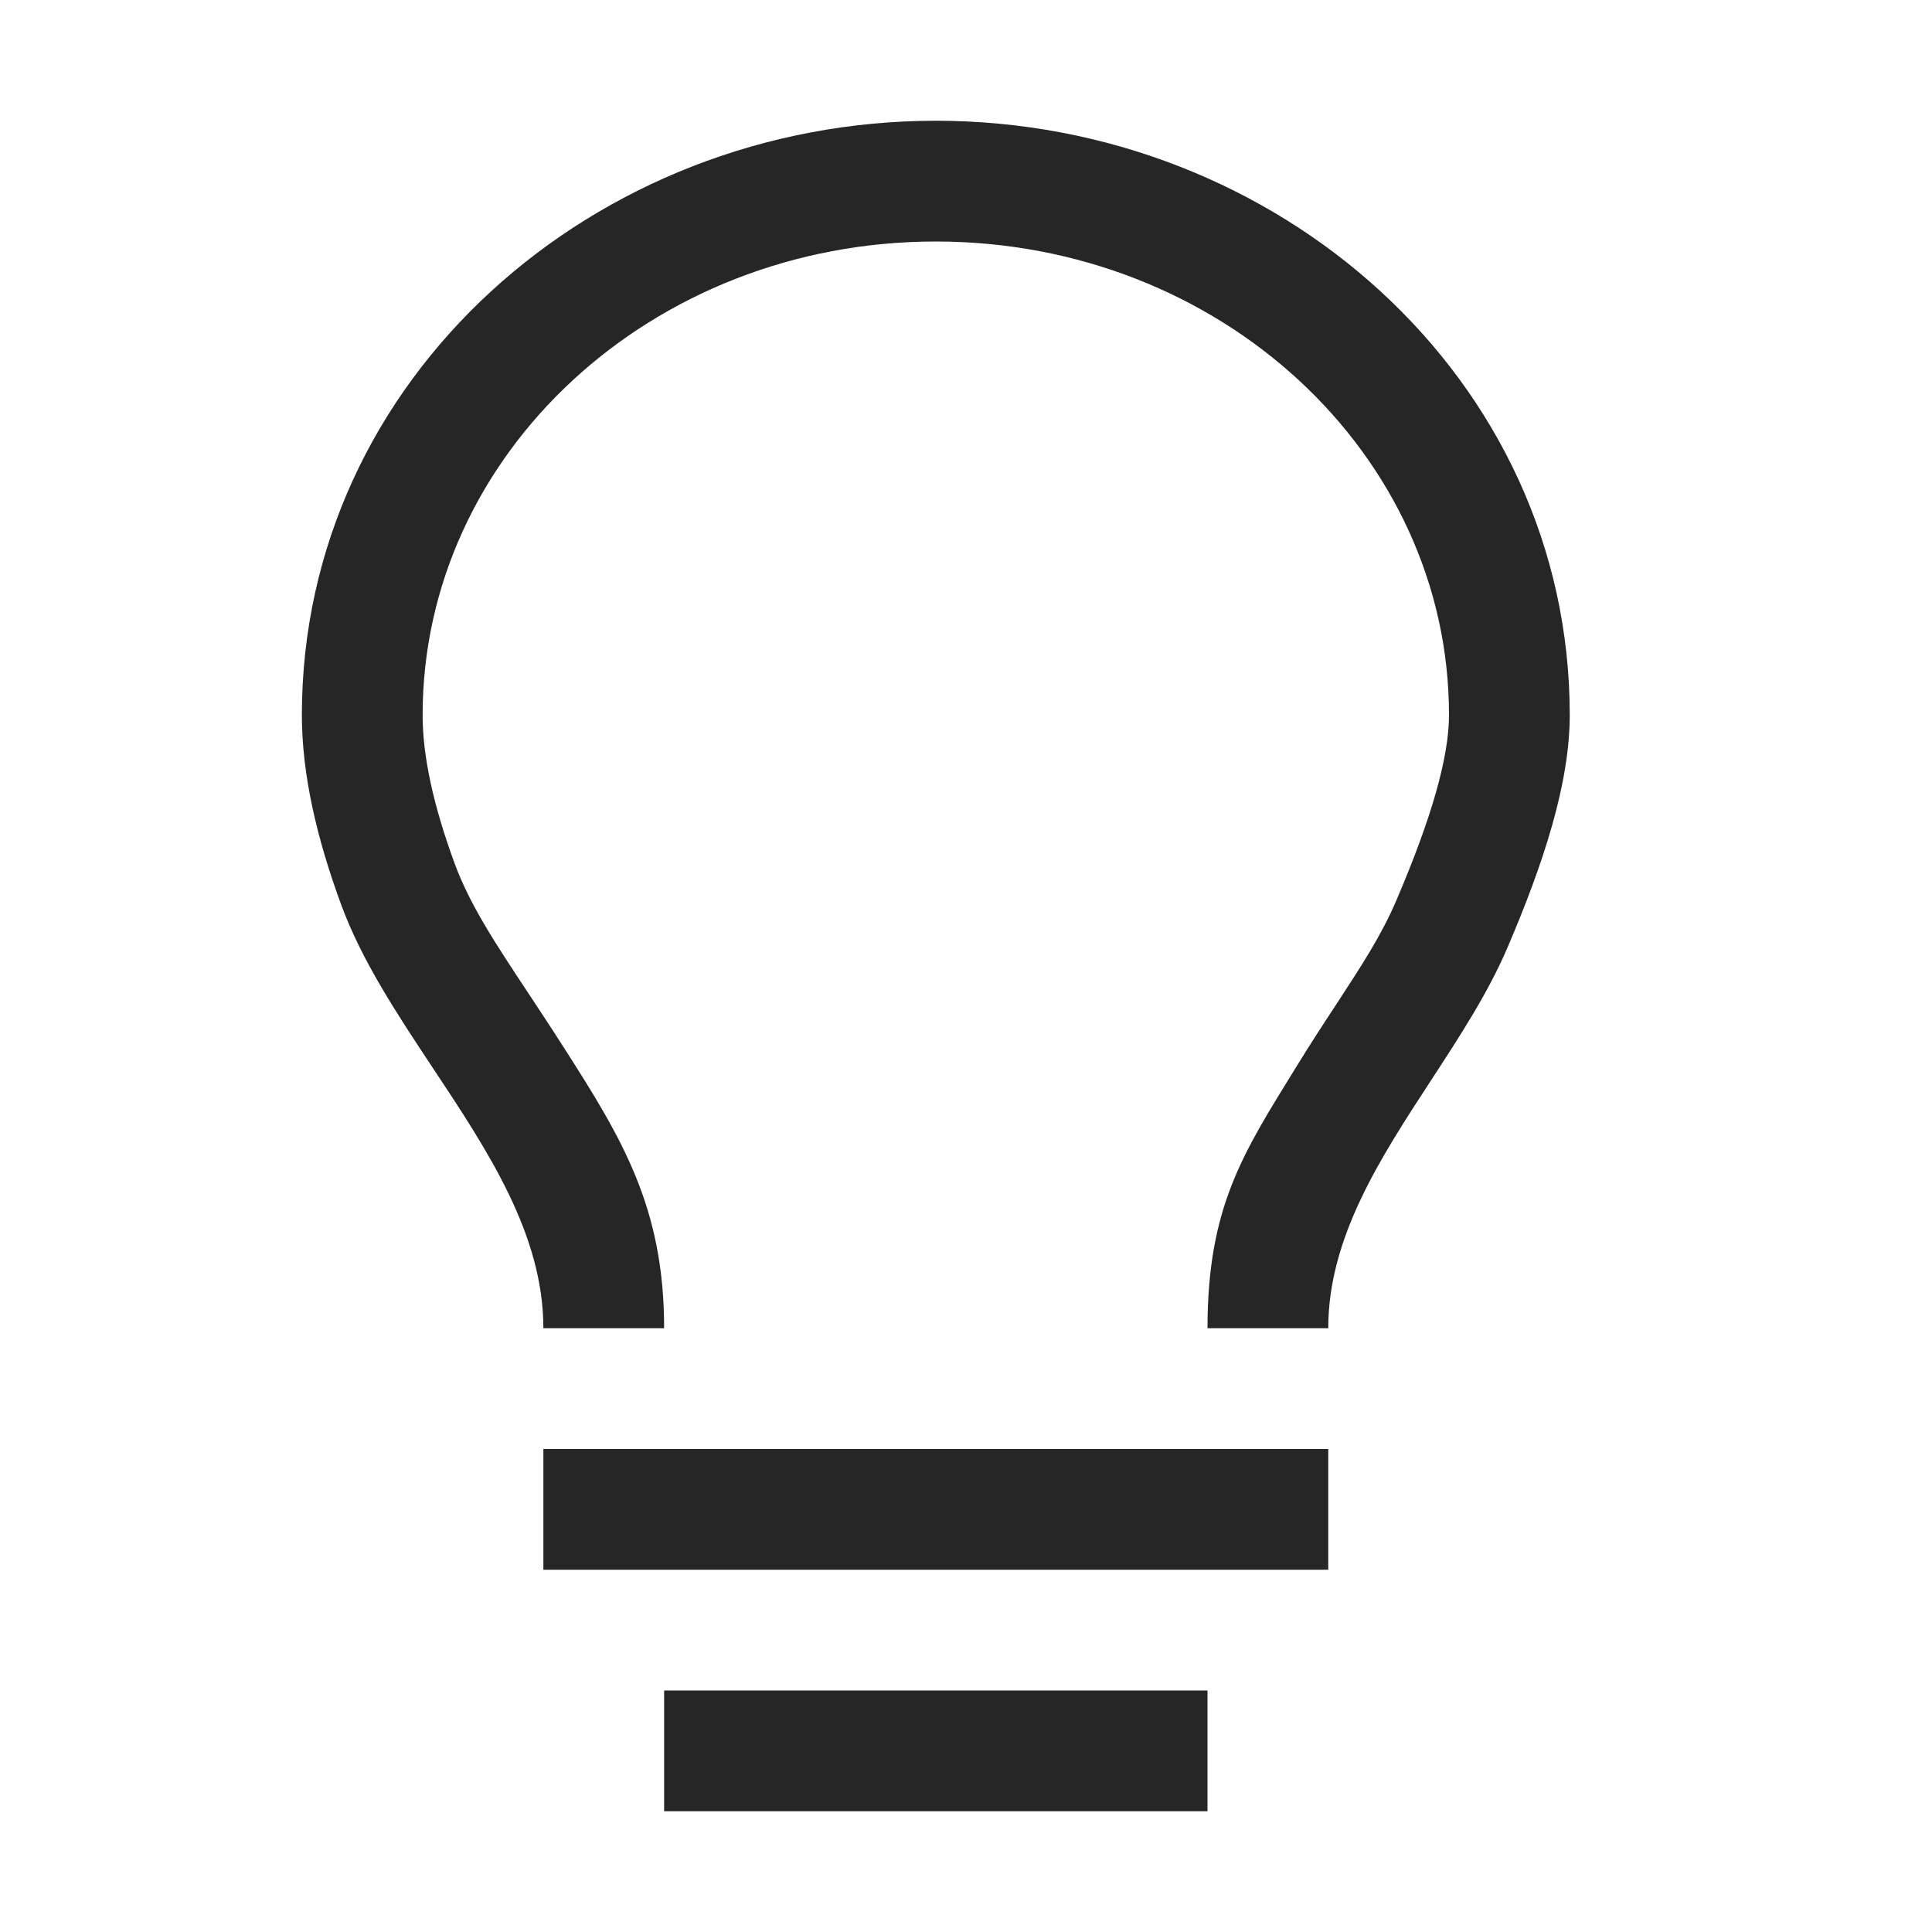 <svg width="24" height="24" viewBox="0 0 24 24" fill="none" xmlns="http://www.w3.org/2000/svg">
<path d="M5.375 13.264C6.062 14.298 6.75 15.336 6.75 16.5H8.25C8.25 15 7.728 14.143 7.001 13.008C6.844 12.762 6.697 12.541 6.562 12.336C6.146 11.707 5.834 11.236 5.645 10.719C5.383 10.004 5.25 9.393 5.25 8.882C5.25 5.64 8.094 3 11.625 3C15.156 3 18 5.64 18 8.882C18 9.406 17.783 10.165 17.345 11.187C17.16 11.62 16.915 11.993 16.602 12.473C16.446 12.71 16.274 12.973 16.084 13.283C15.44 14.328 15 15 15 16.5H16.5C16.5 15.376 17.144 14.39 17.781 13.414C18.134 12.873 18.485 12.335 18.724 11.777C19.172 10.732 19.5 9.733 19.5 8.882C19.5 4.694 15.862 1.5 11.625 1.5C7.388 1.5 3.75 4.694 3.75 8.882C3.75 9.636 3.942 10.431 4.237 11.235C4.492 11.932 4.933 12.597 5.375 13.264Z" fill="#262626"/>
<path d="M16.5 18V19.5H6.75V18H16.5Z" fill="#262626"/>
<path d="M15 21V22.5H8.25V21H15Z" fill="#262626"/>
</svg>
